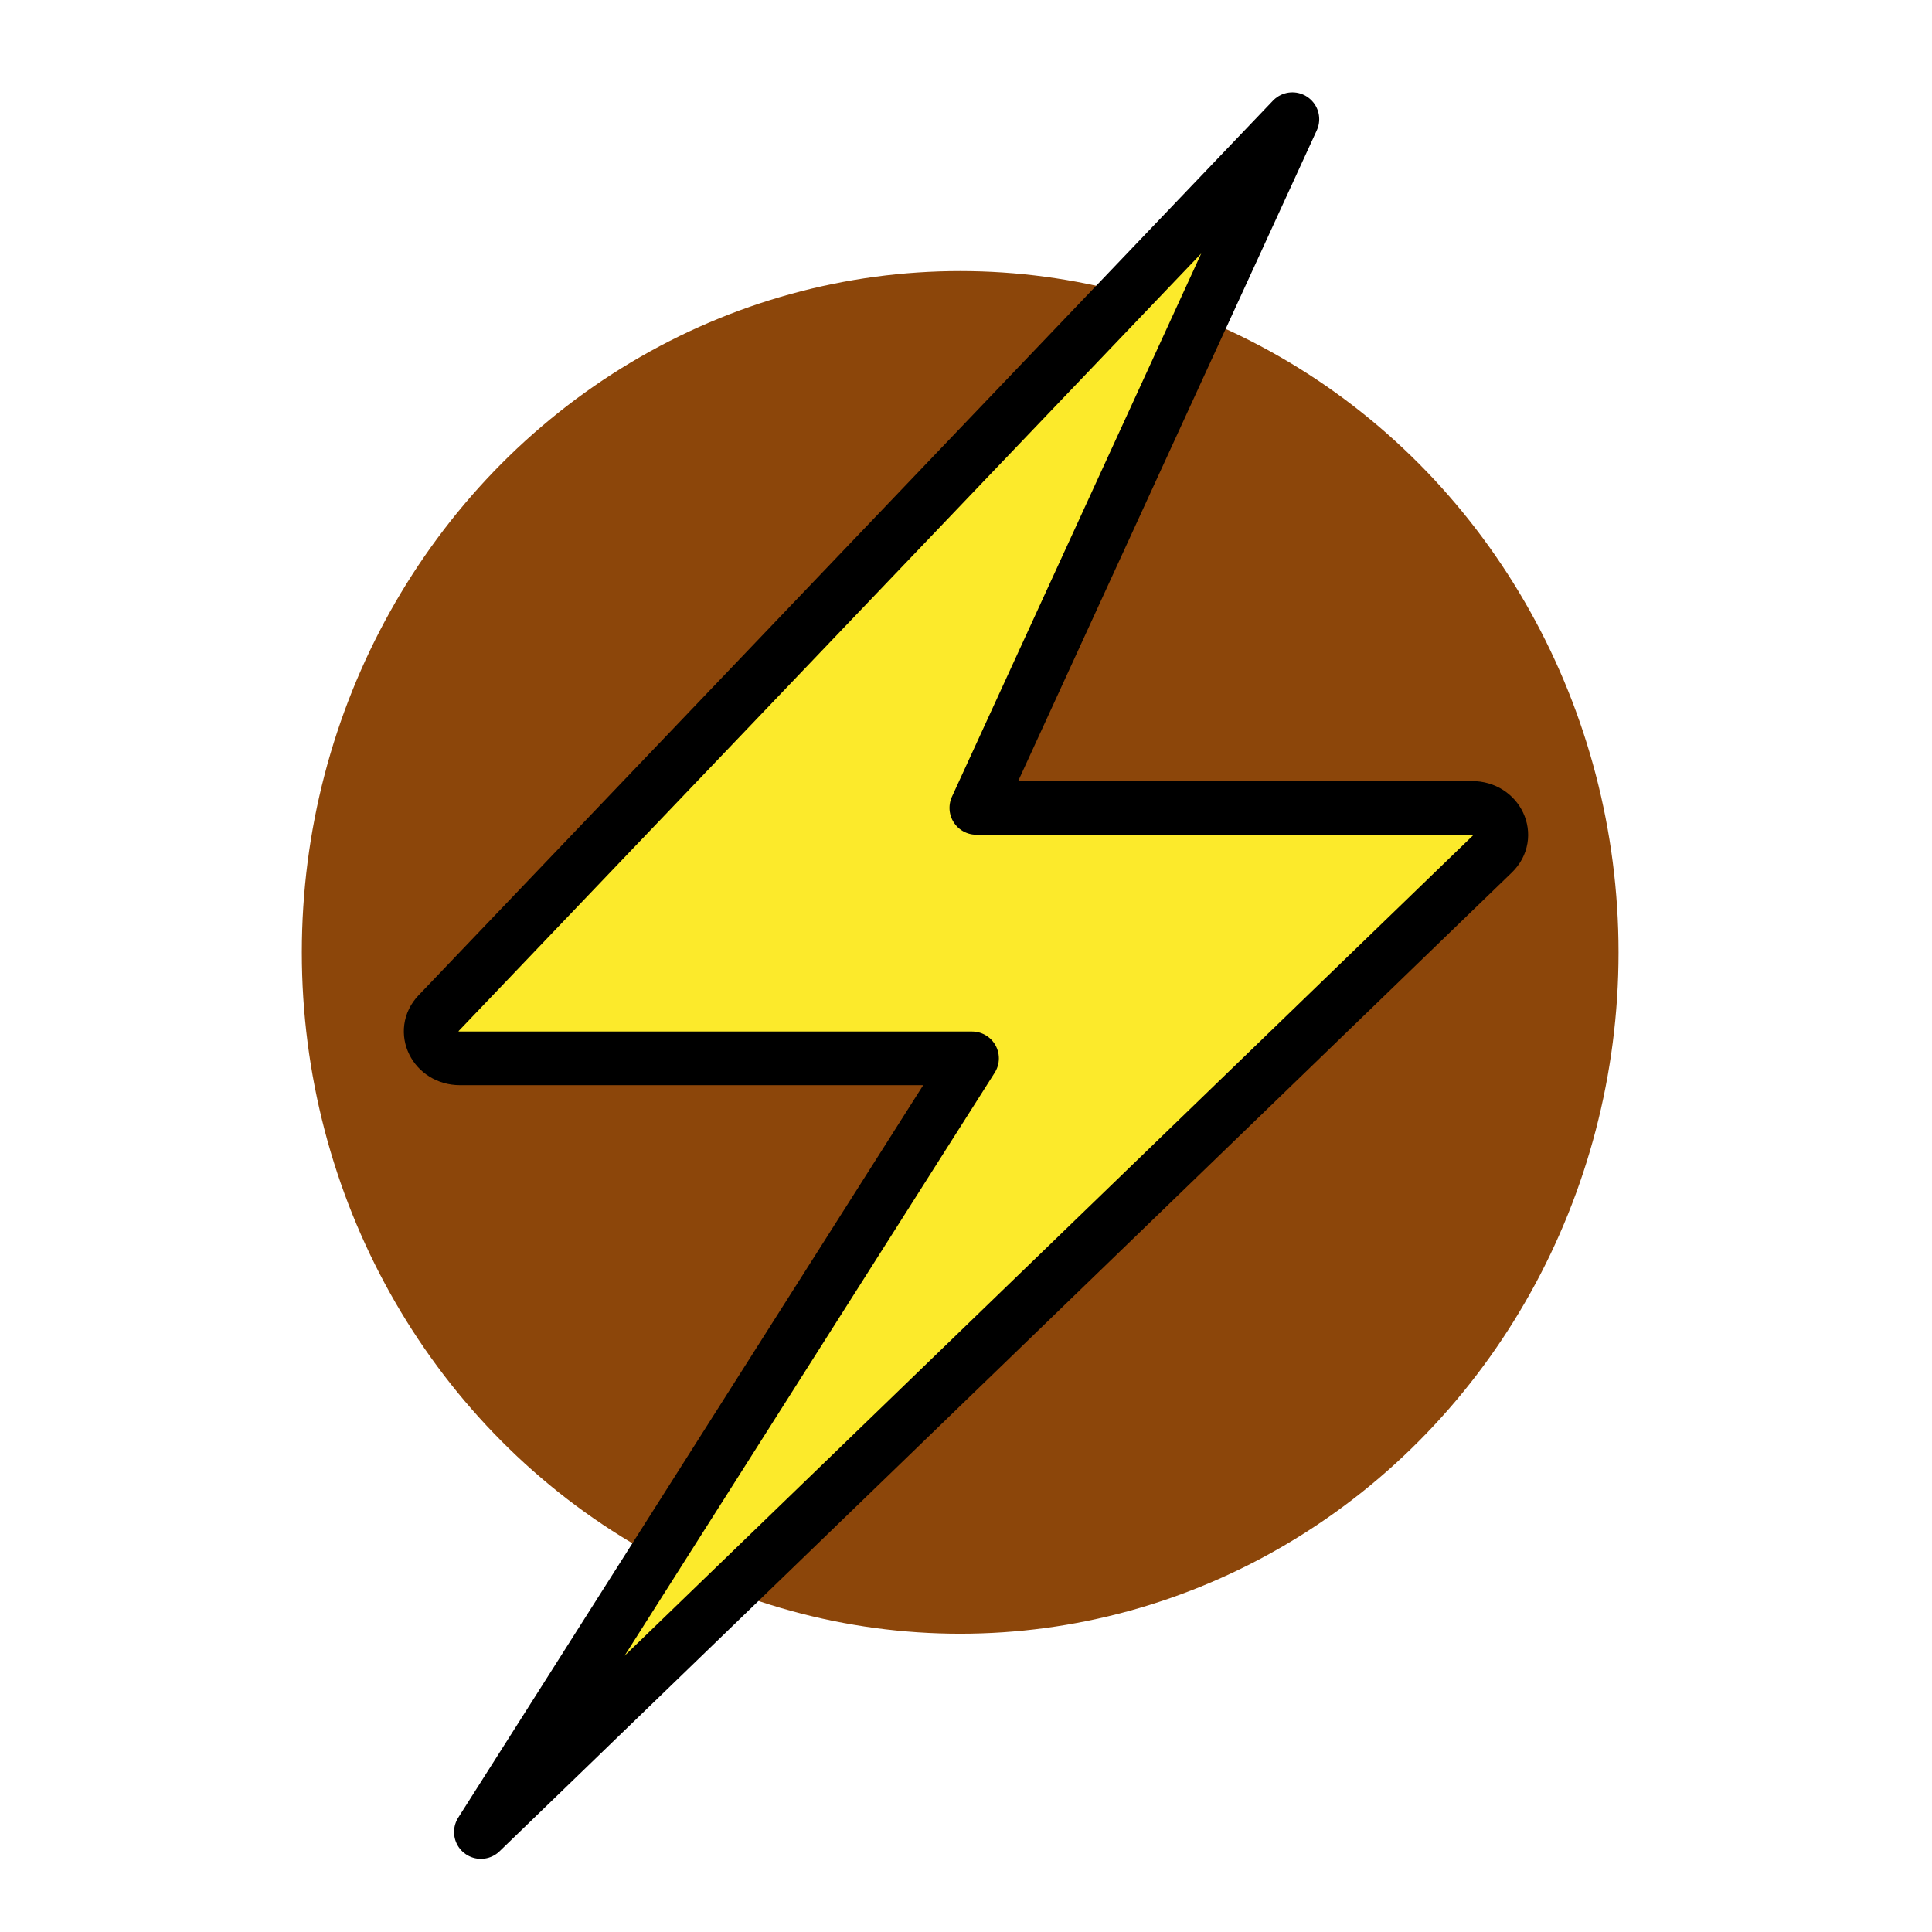 <?xml version="1.0" encoding="UTF-8" standalone="no"?>
<svg
   xmlns:dc="http://purl.org/dc/elements/1.1/"
   xmlns:cc="http://creativecommons.org/ns#"
   xmlns:rdf="http://www.w3.org/1999/02/22-rdf-syntax-ns#"
   xmlns:svg="http://www.w3.org/2000/svg"
   xmlns="http://www.w3.org/2000/svg"
   xmlns:sodipodi="http://sodipodi.sourceforge.net/DTD/sodipodi-0.dtd"
   xmlns:inkscape="http://www.inkscape.org/namespaces/inkscape"
   inkscape:version="1.0beta2 (2b71d25, 2019-12-03)"
   sodipodi:docname="caffeine.svg"
   version="1.1"
   viewBox="0 0 72 72"
   id="emoji">
  <defs
     id="defs129" />
  <sodipodi:namedview
     inkscape:current-layer="emoji"
     inkscape:window-maximized="0"
     inkscape:window-y="105"
     inkscape:window-x="196"
     inkscape:cy="36"
     inkscape:cx="36"
     inkscape:zoom="4.3611111"
     showgrid="false"
     id="namedview127"
     inkscape:window-height="789"
     inkscape:window-width="1126"
     inkscape:pageshadow="2"
     inkscape:pageopacity="0"
     guidetolerance="10"
     gridtolerance="10"
     objecttolerance="10"
     borderopacity="1"
     inkscape:document-rotation="0"
     bordercolor="#666666"
     pagecolor="#ffffff" />
  <ellipse
     ry="25.391"
     rx="24.535"
     cy="35.493"
     cx="35.783"
     id="path133"
     style="fill:#8c460a;fill-opacity:1;stroke-width:1.27" />
  <g
     id="color">
    <path
       id="path117"
       d="M48.143,3.726L16.316,37.851c-0.603,0.646-0.114,1.659,0.801,1.659h19.107L19.15,67.048 c-0.166,0.268,0.215,0.536,0.442,0.311l36.063-35.704c0.644-0.637,0.163-1.688-0.772-1.688H36.383L48.143,3.726z"
       stroke="none"
       fill="#FCEA2B" />
  </g>
  <g
     id="hair" />
  <g
     id="skin" />
  <g
     id="skin-shadow" />
  <g
     id="line">
    <path
       id="path123"
       d="M48.163,4.441L16.322,37.782c-0.617,0.646-0.117,1.659,0.82,1.659h19.083l-18.304,28.833l37.727-36.478 c0.659-0.637,0.167-1.688-0.791-1.688H36.385L48.163,4.441z"
       stroke-width="2"
       stroke-miterlimit="10"
       stroke-linejoin="round"
       stroke-linecap="round"
       stroke="#000000"
       fill="none" />
  </g>
</svg>
